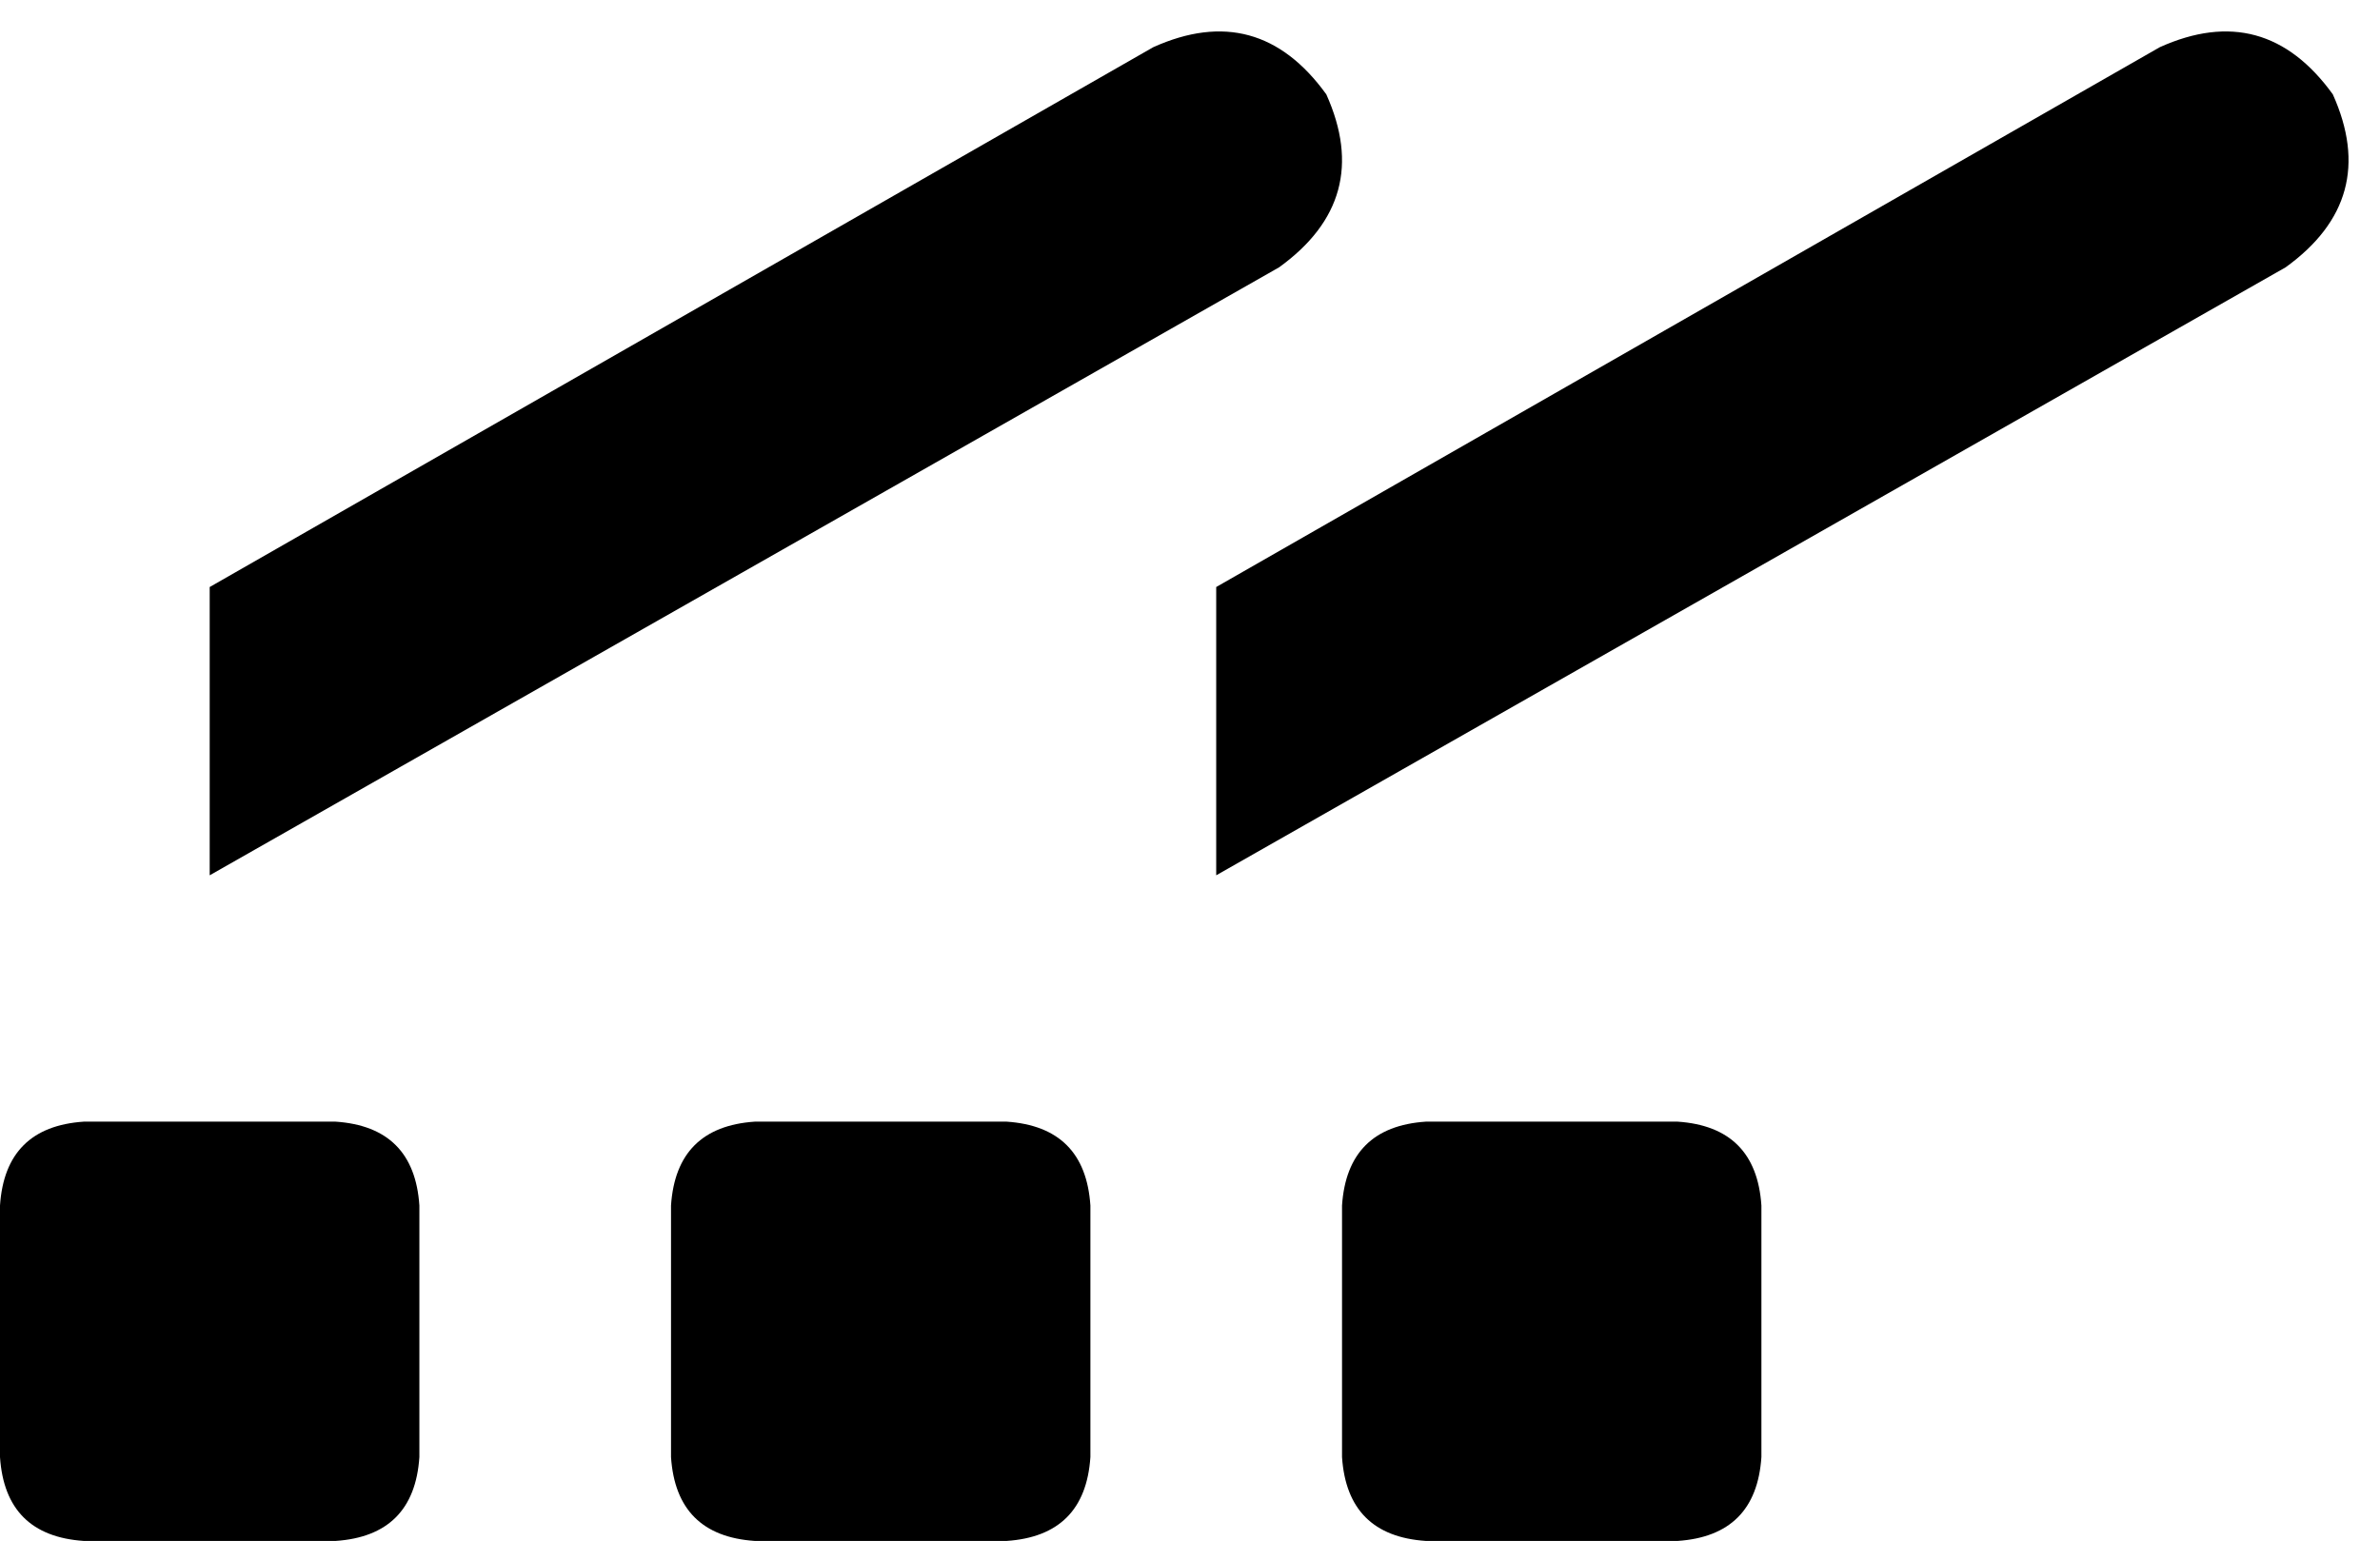 <svg xmlns="http://www.w3.org/2000/svg" viewBox="0 0 454 294">
    <path d="M 244 51 Q 262 38 253 18 Q 240 0 220 9 L 40 112 L 40 167 L 244 51 L 244 51 Z M 436 51 Q 454 38 445 18 Q 432 0 412 9 L 232 112 L 232 167 L 436 51 L 436 51 Z M 16 214 Q 1 215 0 230 L 0 278 Q 1 293 16 294 L 64 294 Q 79 293 80 278 L 80 230 Q 79 215 64 214 L 16 214 L 16 214 Z M 144 214 Q 129 215 128 230 L 128 278 Q 129 293 144 294 L 192 294 Q 207 293 208 278 L 208 230 Q 207 215 192 214 L 144 214 L 144 214 Z M 256 230 L 256 278 Q 257 293 272 294 L 320 294 Q 335 293 336 278 L 336 230 Q 335 215 320 214 L 272 214 Q 257 215 256 230 L 256 230 Z"/>
</svg>
